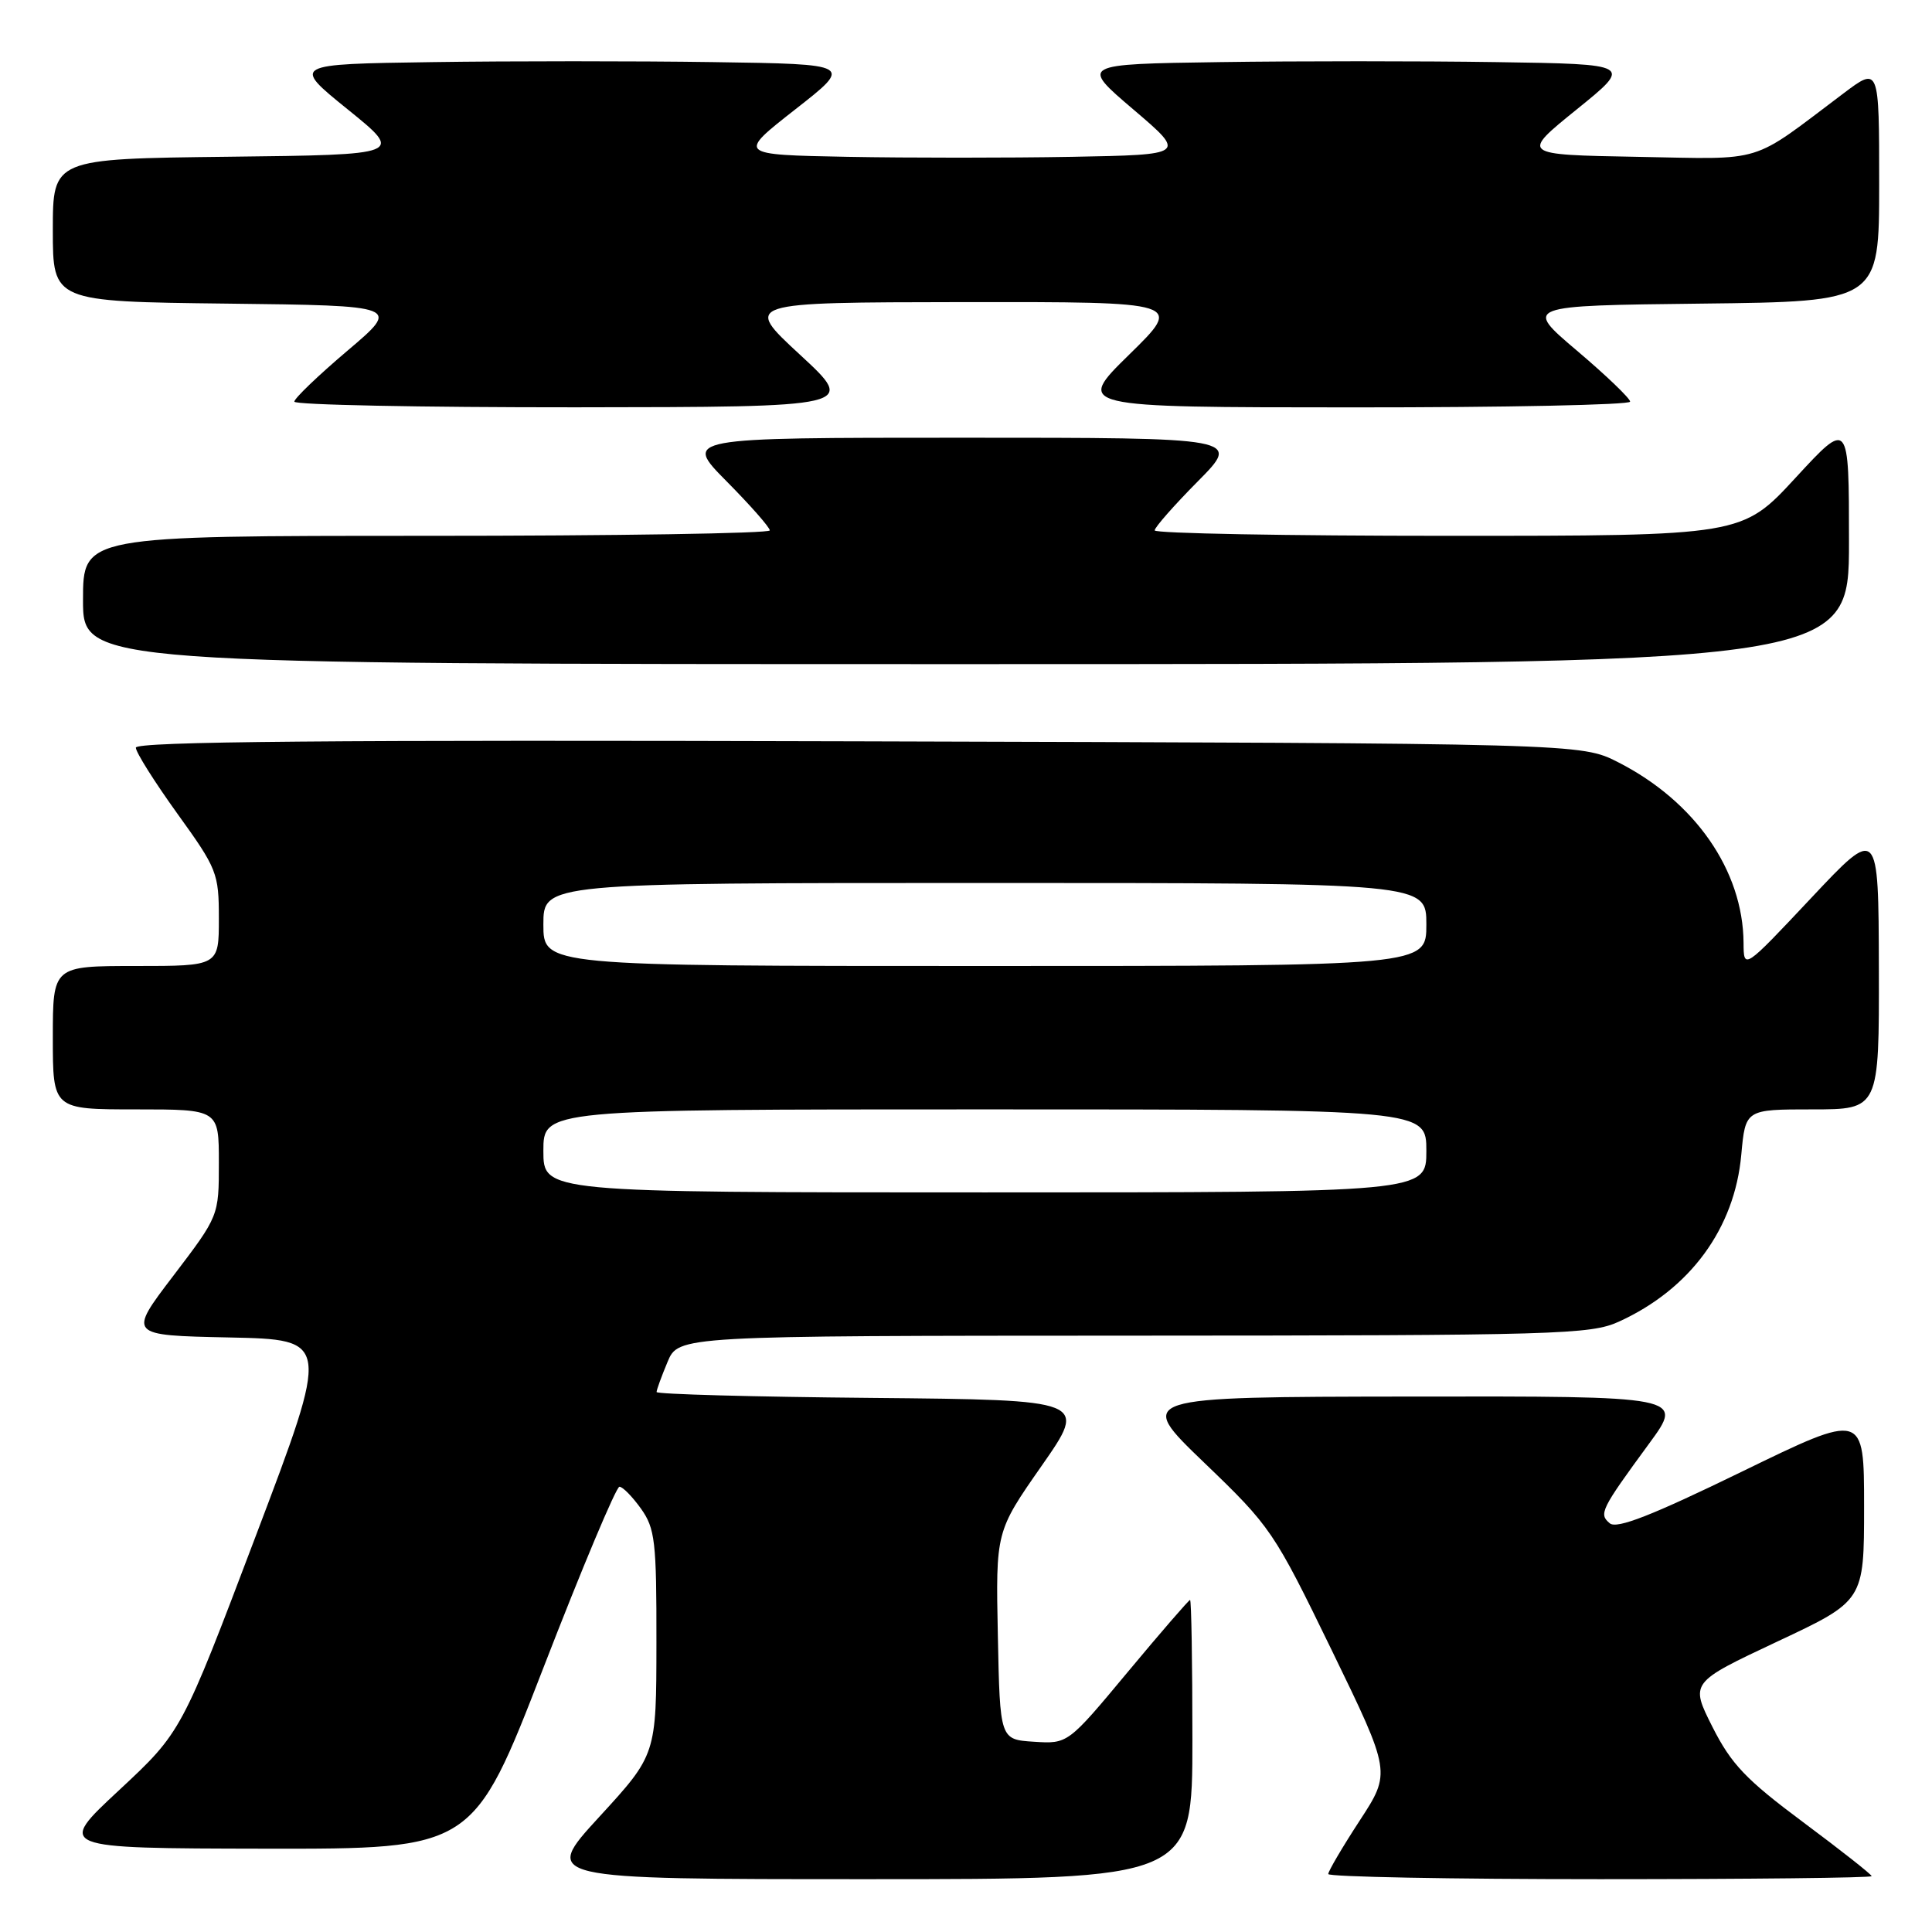 <?xml version="1.0" encoding="UTF-8" standalone="no"?>
<!DOCTYPE svg PUBLIC "-//W3C//DTD SVG 1.1//EN" "http://www.w3.org/Graphics/SVG/1.1/DTD/svg11.dtd" >
<svg xmlns="http://www.w3.org/2000/svg" xmlns:xlink="http://www.w3.org/1999/xlink" version="1.1" viewBox="0 0 256 256">
 <g >
 <path fill="currentColor"
d=" M 158.00 230.50 C 158.00 220.32 157.86 212.00 157.69 212.00 C 157.53 212.00 153.81 216.29 149.44 221.54 C 141.50 231.08 141.50 231.08 137.00 230.79 C 132.50 230.50 132.50 230.50 132.22 216.72 C 131.94 202.94 131.94 202.94 138.03 194.22 C 144.11 185.50 144.11 185.50 115.56 185.23 C 99.85 185.09 87.00 184.74 87.00 184.45 C 87.00 184.17 87.65 182.38 88.45 180.47 C 89.90 177.00 89.90 177.00 150.20 176.98 C 206.40 176.96 210.77 176.83 214.50 175.13 C 223.95 170.83 229.85 162.78 230.73 153.00 C 231.28 147.00 231.28 147.00 240.14 147.00 C 249.00 147.00 249.00 147.00 248.96 128.25 C 248.91 109.50 248.91 109.50 239.98 119.00 C 231.05 128.50 231.05 128.50 231.03 124.93 C 230.96 115.34 224.60 106.19 214.41 101.00 C 209.50 98.50 209.50 98.50 113.75 98.23 C 43.80 98.03 18.00 98.25 18.00 99.07 C 18.00 99.68 20.48 103.61 23.50 107.81 C 28.77 115.12 29.00 115.69 29.00 121.72 C 29.00 128.00 29.00 128.00 18.00 128.00 C 7.00 128.00 7.00 128.00 7.00 137.50 C 7.00 147.00 7.00 147.00 18.00 147.00 C 29.00 147.00 29.00 147.00 29.00 154.06 C 29.00 161.12 29.00 161.12 22.98 169.03 C 16.95 176.94 16.95 176.94 30.35 177.22 C 43.75 177.50 43.75 177.50 33.90 203.50 C 24.05 229.50 24.05 229.50 15.78 237.21 C 7.50 244.91 7.50 244.91 35.10 244.96 C 62.70 245.00 62.70 245.00 72.00 221.00 C 77.11 207.80 81.65 197.00 82.08 197.00 C 82.51 197.00 83.79 198.31 84.93 199.90 C 86.80 202.53 87.00 204.23 86.98 217.65 C 86.97 232.50 86.97 232.50 79.40 240.75 C 71.83 249.00 71.83 249.00 114.91 249.00 C 158.00 249.00 158.00 249.00 158.00 230.50 Z  M 248.00 248.60 C 248.00 248.38 243.92 245.17 238.94 241.46 C 231.34 235.80 229.41 233.77 226.91 228.83 C 223.95 222.95 223.95 222.95 235.47 217.53 C 247.00 212.12 247.00 212.12 247.00 199.62 C 247.00 187.12 247.00 187.12 230.79 195.01 C 218.86 200.82 214.25 202.62 213.31 201.85 C 211.82 200.61 212.10 200.04 218.54 191.25 C 223.12 185.00 223.12 185.00 186.81 185.05 C 150.50 185.10 150.50 185.10 159.55 193.80 C 168.40 202.30 168.79 202.88 176.47 218.68 C 184.33 234.86 184.33 234.86 180.16 241.25 C 177.87 244.76 176.00 247.95 176.00 248.32 C 176.00 248.69 192.20 249.00 212.00 249.00 C 231.80 249.00 248.00 248.82 248.00 248.60 Z  M 245.00 71.81 C 245.00 55.63 245.00 55.63 237.92 63.31 C 230.83 71.00 230.83 71.00 191.92 71.00 C 170.51 71.00 153.00 70.68 153.00 70.28 C 153.00 69.88 155.57 66.96 158.72 63.78 C 164.44 58.00 164.44 58.00 127.50 58.00 C 90.56 58.00 90.56 58.00 96.28 63.78 C 99.43 66.96 102.00 69.88 102.00 70.28 C 102.00 70.68 81.53 71.00 56.50 71.00 C 11.00 71.00 11.00 71.00 11.00 79.50 C 11.00 88.00 11.00 88.00 128.00 88.00 C 245.00 88.00 245.00 88.00 245.00 71.81 Z  M 106.00 47.00 C 98.50 40.07 98.50 40.07 127.63 40.03 C 156.76 40.00 156.76 40.00 149.63 46.98 C 142.50 53.97 142.50 53.97 179.25 53.98 C 199.46 53.99 216.00 53.65 216.00 53.22 C 216.00 52.79 212.83 49.75 208.96 46.47 C 201.92 40.50 201.92 40.50 225.46 40.23 C 249.00 39.96 249.00 39.96 249.00 24.39 C 249.00 8.81 249.00 8.81 244.25 12.39 C 231.72 21.82 234.12 21.09 216.91 20.78 C 201.50 20.50 201.50 20.50 208.92 14.50 C 216.34 8.50 216.34 8.50 198.24 8.23 C 188.28 8.08 171.81 8.08 161.63 8.23 C 143.13 8.50 143.13 8.50 150.17 14.50 C 157.21 20.50 157.21 20.50 142.04 20.78 C 133.70 20.93 120.31 20.93 112.29 20.78 C 97.71 20.50 97.71 20.50 105.37 14.50 C 113.04 8.50 113.04 8.50 94.52 8.23 C 84.33 8.08 67.60 8.08 57.33 8.23 C 38.66 8.50 38.66 8.50 46.08 14.50 C 53.50 20.50 53.50 20.50 30.25 20.77 C 7.00 21.04 7.00 21.04 7.00 30.50 C 7.00 39.96 7.00 39.96 30.04 40.23 C 53.08 40.50 53.08 40.50 46.04 46.47 C 42.17 49.75 39.00 52.79 39.00 53.22 C 39.00 53.65 55.76 53.98 76.25 53.97 C 113.50 53.93 113.50 53.93 106.00 47.00 Z  M 72.00 152.50 C 72.00 147.00 72.00 147.00 130.50 147.00 C 189.00 147.00 189.00 147.00 189.00 152.50 C 189.00 158.00 189.00 158.00 130.50 158.00 C 72.00 158.00 72.00 158.00 72.00 152.50 Z  M 72.00 122.50 C 72.00 117.00 72.00 117.00 130.50 117.00 C 189.00 117.00 189.00 117.00 189.00 122.50 C 189.00 128.00 189.00 128.00 130.50 128.00 C 72.00 128.00 72.00 128.00 72.00 122.50 Z "/>
</g>
</svg>